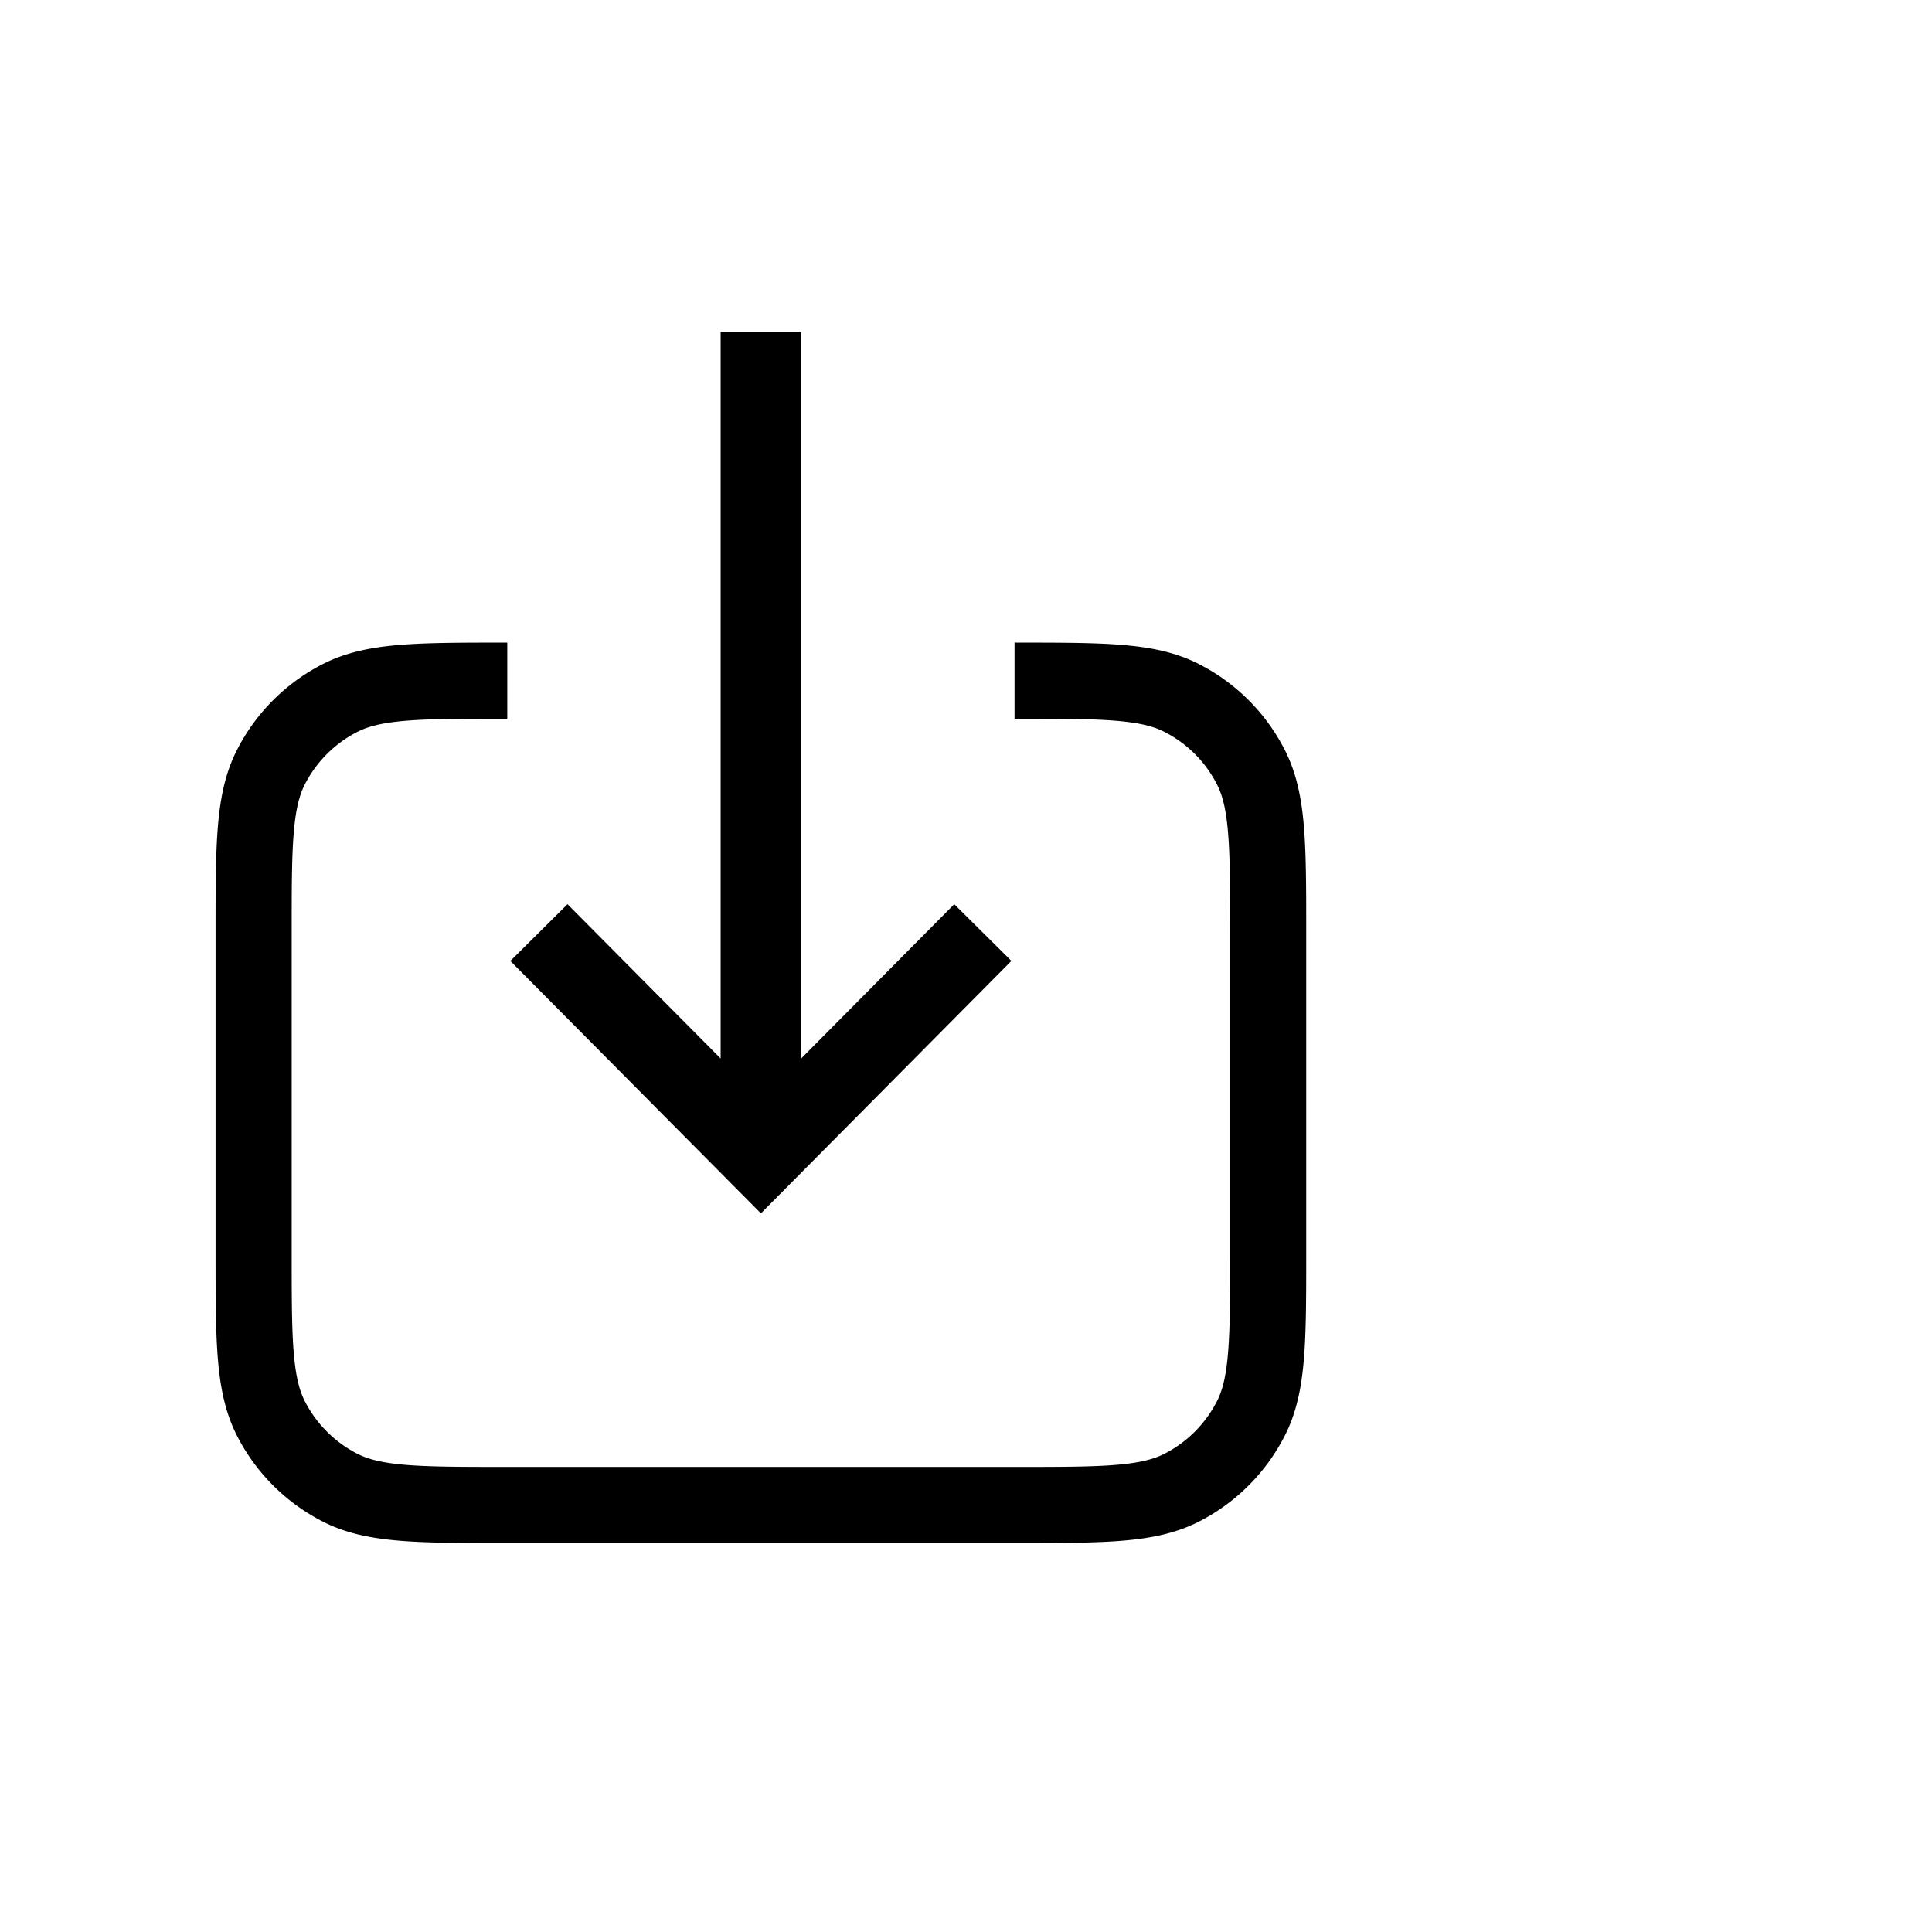 <svg xmlns="http://www.w3.org/2000/svg" width="200" height="200" class="icon" p-id="4709" t="1642829350870" version="1.1" viewBox="0 0 1300 1024"><path d="M680.555 508.587l-38.464-38.165-102.997 103.808V85.333h-54.187v488.896L381.867 470.421l-38.464 38.187L512 678.443 680.533 508.587z"/><path d="M340.224 294.4H341.333v51.2c-30.293 0-51.477 0-67.989 1.365-16.192 1.323-25.6 3.797-32.811 7.467a81.067 81.067 0 0 0-35.435 35.413c-3.669 7.211-6.144 16.64-7.467 32.853C196.267 439.189 196.267 460.373 196.267 490.667v213.333c0 30.293 0 51.477 1.365 67.968 1.323 16.213 3.797 25.643 7.467 32.853a81.067 81.067 0 0 0 35.413 35.413c7.211 3.669 16.64 6.144 32.853 7.467 16.491 1.344 37.675 1.365 67.968 1.365h341.333c30.293 0 51.477 0 67.968-1.365 16.213-1.323 25.643-3.797 32.832-7.467a81.067 81.067 0 0 0 35.413-35.413c3.691-7.211 6.165-16.64 7.467-32.853 1.365-16.491 1.387-37.675 1.387-67.968V490.667c0-30.293-0.021-51.477-1.365-67.968-1.323-16.213-3.797-25.643-7.467-32.853a81.067 81.067 0 0 0-35.435-35.413c-7.189-3.669-16.64-6.144-32.832-7.467-16.491-1.344-37.675-1.365-67.968-1.365v-51.2h1.088c28.949 0 52.224 0 71.04 1.536 19.371 1.579 36.288 4.907 51.925 12.885a132.267 132.267 0 0 1 57.792 57.813c7.957 15.595 11.307 32.512 12.885 51.883 1.536 18.837 1.536 42.112 1.536 71.04v215.531c0 28.949 0 52.224-1.536 71.04-1.6 19.392-4.907 36.309-12.885 51.925a132.267 132.267 0 0 1-57.813 57.813c-15.616 7.936-32.533 11.285-51.883 12.864-18.837 1.536-42.112 1.536-71.04 1.536H340.203c-28.928 0-52.203 0-71.04-1.536-19.371-1.579-36.267-4.907-51.904-12.885a132.267 132.267 0 0 1-57.813-57.813c-7.936-15.595-11.285-32.512-12.864-51.883-1.536-18.837-1.536-42.112-1.536-71.04V489.557c0-28.928 0-52.203 1.536-71.04 1.579-19.371 4.907-36.267 12.885-51.904a132.267 132.267 0 0 1 57.813-57.813c15.595-7.936 32.512-11.285 51.883-12.864 18.837-1.536 42.112-1.536 71.04-1.536z"/></svg>
